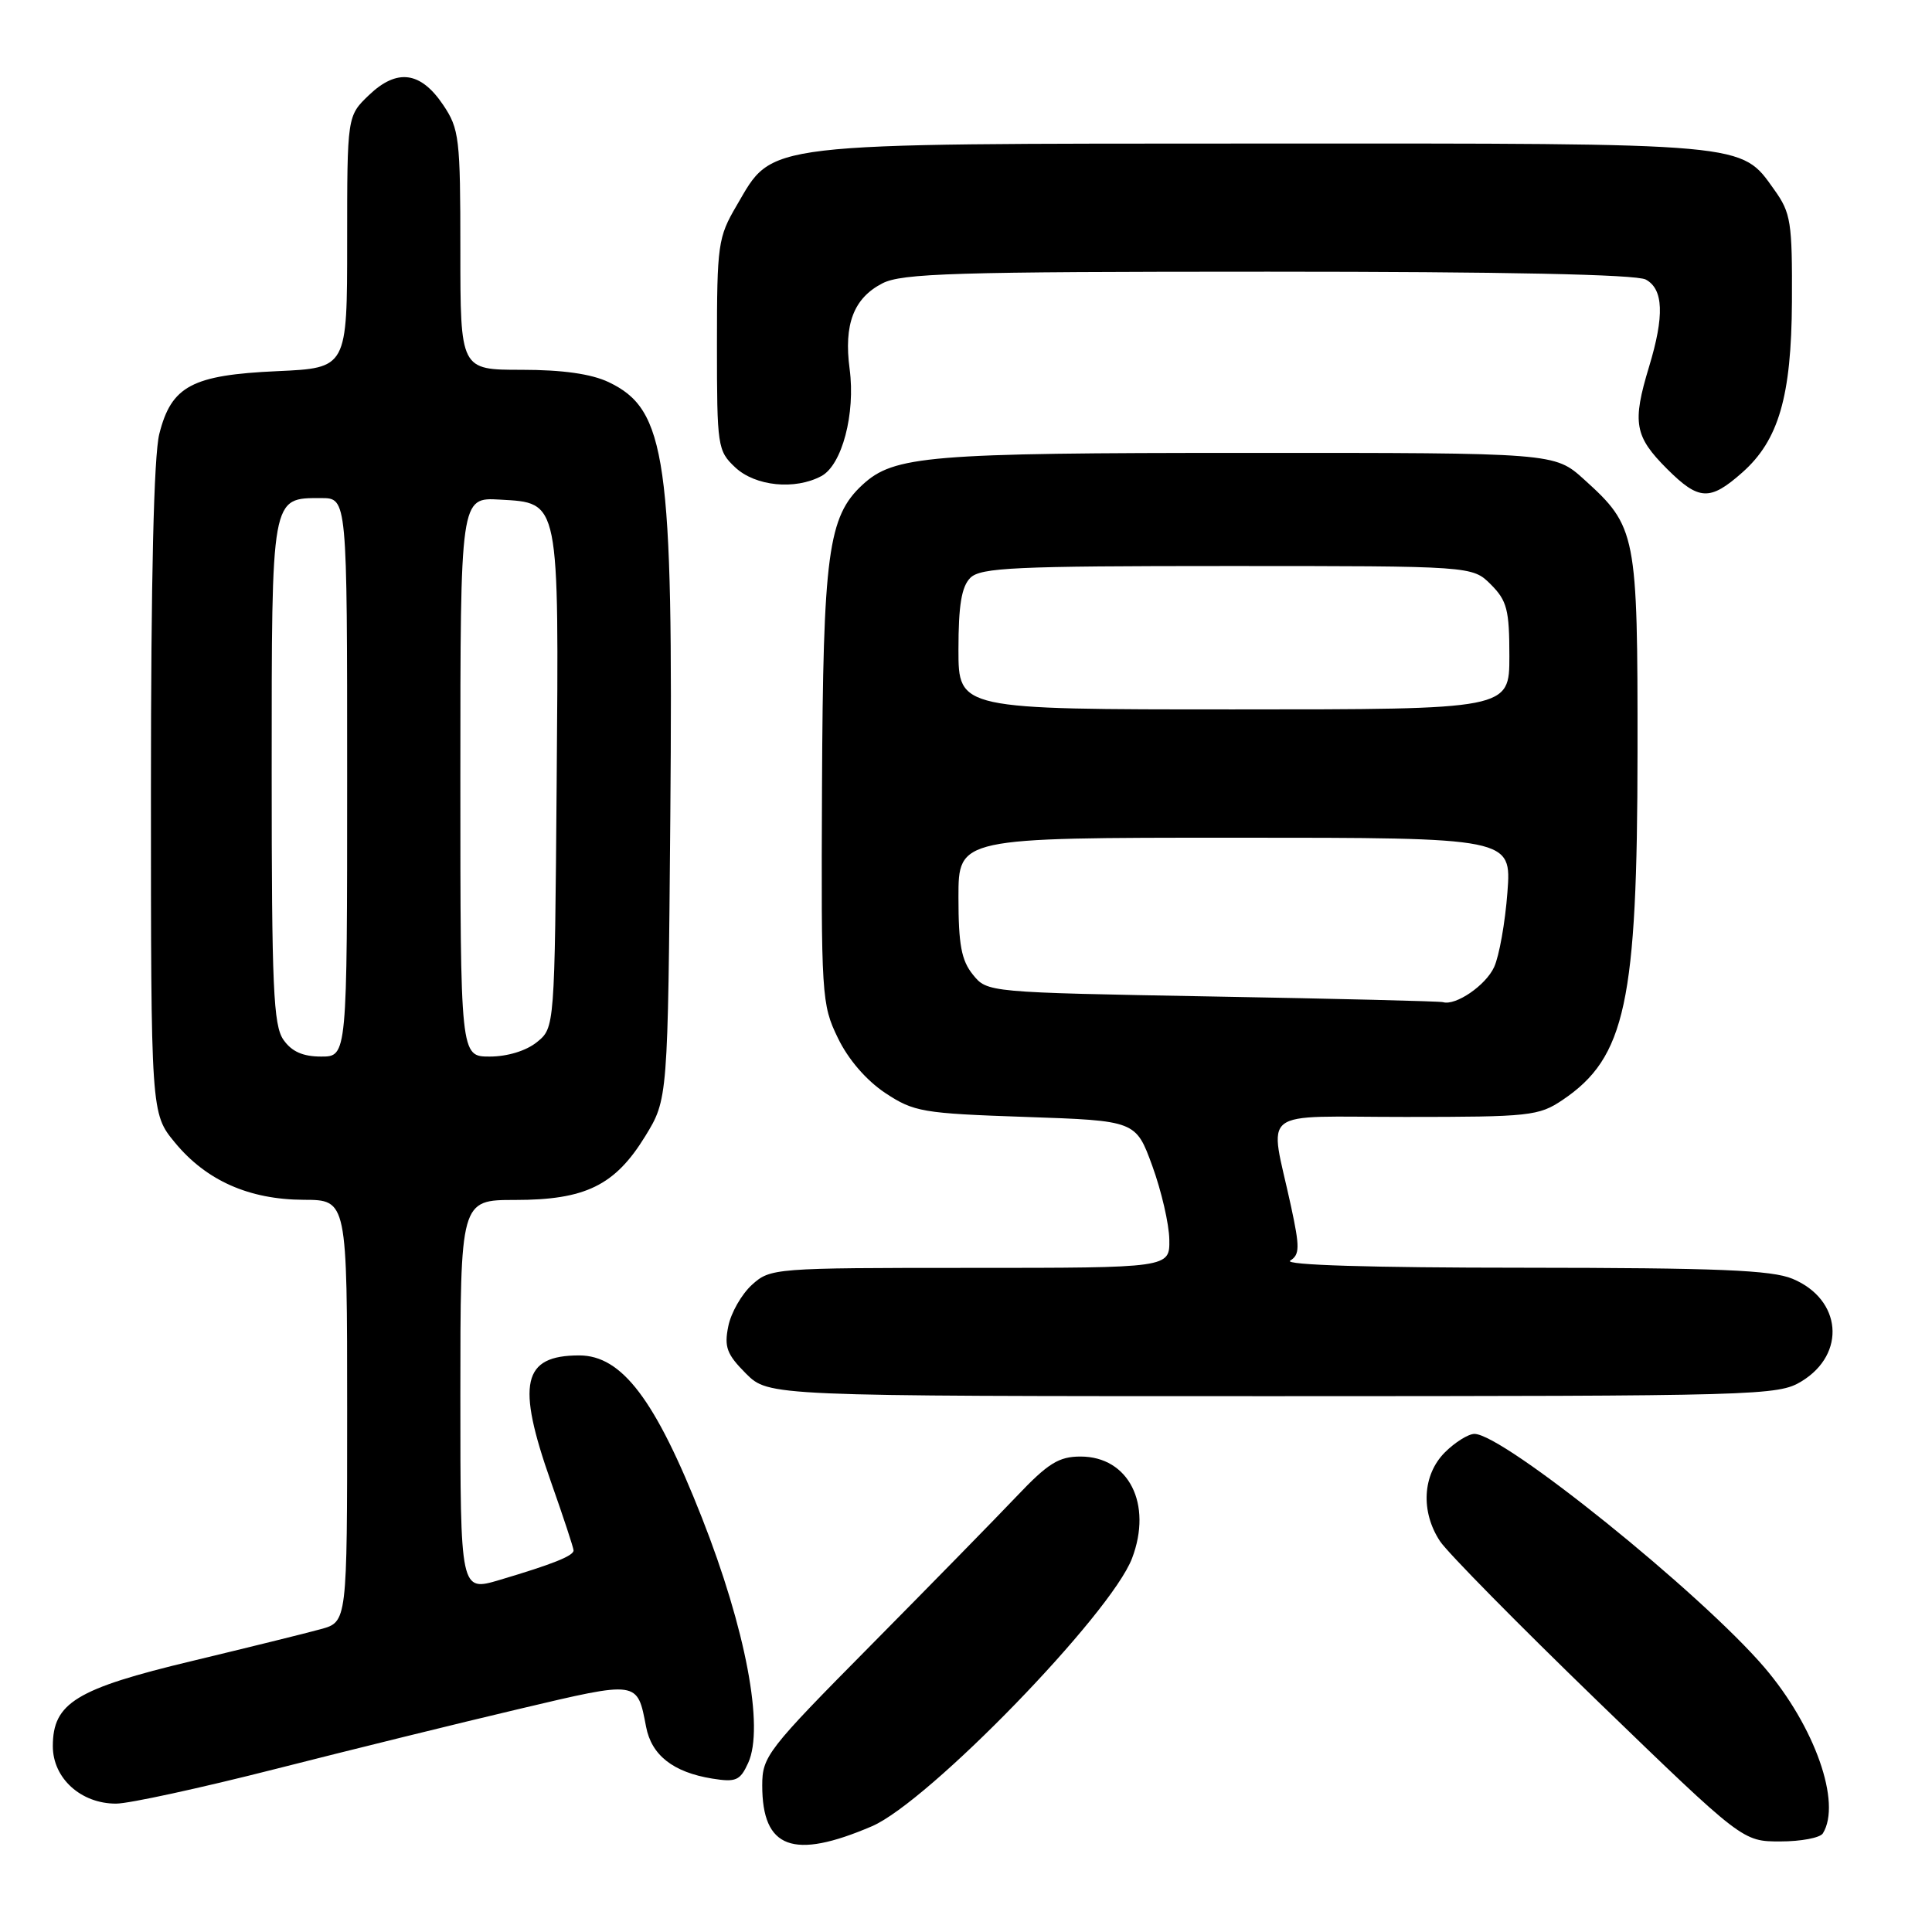 <?xml version="1.0" encoding="UTF-8" standalone="no"?>
<!DOCTYPE svg PUBLIC "-//W3C//DTD SVG 1.1//EN" "http://www.w3.org/Graphics/SVG/1.1/DTD/svg11.dtd" >
<svg xmlns="http://www.w3.org/2000/svg" xmlns:xlink="http://www.w3.org/1999/xlink" version="1.1" viewBox="0 0 256 256">
 <g >
 <path fill="currentColor"
d=" M 115.53 241.99 C 123.02 238.78 147.19 213.88 150.00 206.49 C 152.74 199.29 149.56 193.00 143.18 193.00 C 140.30 193.00 138.88 193.88 134.73 198.25 C 131.99 201.14 123.28 210.03 115.38 218.02 C 101.65 231.89 101.00 232.73 101.00 236.58 C 101.00 244.95 105.08 246.47 115.53 241.99 Z  M 241.54 242.93 C 244.04 238.89 240.48 228.78 233.81 220.96 C 225.36 211.08 199.20 190.00 195.37 190.00 C 194.57 190.00 192.80 191.10 191.45 192.45 C 188.49 195.42 188.22 200.30 190.81 204.22 C 191.79 205.71 201.22 215.28 211.75 225.47 C 230.91 244.00 230.91 244.00 235.90 244.00 C 238.64 244.00 241.18 243.52 241.54 242.93 Z  M 36.50 234.40 C 46.40 231.88 61.00 228.28 68.94 226.41 C 84.65 222.70 84.43 222.67 85.61 228.81 C 86.33 232.58 89.20 234.83 94.36 235.67 C 97.52 236.18 98.07 235.94 99.14 233.59 C 101.28 228.90 98.81 215.84 93.00 201.09 C 86.84 185.45 82.41 179.60 76.75 179.60 C 69.22 179.60 68.40 183.30 73.00 196.34 C 74.65 201.02 76.00 205.11 76.00 205.44 C 76.00 206.16 73.24 207.26 66.17 209.36 C 61.00 210.89 61.00 210.89 61.00 184.95 C 61.00 159.00 61.00 159.00 68.25 159.00 C 77.56 159.00 81.48 157.08 85.48 150.58 C 88.50 145.66 88.50 145.66 88.82 108.12 C 89.22 60.73 88.30 54.27 80.64 50.63 C 78.34 49.54 74.52 49.00 69.10 49.00 C 61.00 49.00 61.00 49.00 61.00 33.15 C 61.00 18.30 60.86 17.08 58.72 13.90 C 55.73 9.46 52.61 9.05 48.89 12.60 C 46.00 15.37 46.00 15.37 46.00 32.07 C 46.00 48.76 46.00 48.76 36.75 49.18 C 25.45 49.69 22.71 51.14 21.11 57.49 C 20.38 60.36 20.00 76.71 20.00 104.71 C 20.00 147.54 20.00 147.54 23.18 151.40 C 27.33 156.43 33.00 158.95 40.25 158.98 C 46.00 159.00 46.00 159.00 46.00 186.95 C 46.00 214.91 46.00 214.91 42.51 215.87 C 40.60 216.40 32.93 218.29 25.49 220.08 C 10.06 223.77 7.00 225.65 7.00 231.38 C 7.00 235.62 10.72 239.00 15.38 238.99 C 17.10 238.99 26.60 236.92 36.50 234.40 Z  M 238.72 183.03 C 244.67 179.40 244.04 172.17 237.53 169.45 C 234.75 168.29 227.67 168.00 201.78 167.98 C 181.61 167.98 170.05 167.62 170.96 167.04 C 172.23 166.24 172.24 165.28 171.06 159.81 C 168.20 146.57 166.36 148.00 186.24 148.00 C 202.70 148.00 203.90 147.87 207.05 145.75 C 215.39 140.12 216.96 132.82 216.98 99.65 C 217.00 70.64 216.84 69.80 209.89 63.52 C 205.99 60.00 205.99 60.00 165.25 60.01 C 122.92 60.01 118.46 60.38 114.28 64.24 C 109.72 68.45 109.06 73.39 108.92 104.22 C 108.80 132.00 108.86 133.09 111.02 137.53 C 112.39 140.38 114.79 143.15 117.29 144.82 C 121.11 147.34 122.20 147.53 135.92 148.00 C 150.50 148.50 150.50 148.50 152.69 154.50 C 153.89 157.80 154.91 162.19 154.94 164.25 C 155.00 168.00 155.00 168.00 128.56 168.00 C 102.53 168.00 102.07 168.04 99.63 170.25 C 98.27 171.49 96.85 173.96 96.50 175.75 C 95.94 178.49 96.31 179.46 98.84 182.00 C 101.85 185.00 101.85 185.00 168.67 185.00 C 233.34 184.99 235.60 184.93 238.72 183.03 Z  M 230.87 62.60 C 235.68 58.34 237.37 52.53 237.44 40.00 C 237.49 29.41 237.31 28.23 235.10 25.14 C 230.64 18.88 231.98 19.00 167.28 19.02 C 100.13 19.05 102.57 18.76 97.60 27.25 C 95.14 31.44 95.00 32.41 95.00 45.66 C 95.00 59.17 95.08 59.73 97.42 61.93 C 100.08 64.43 105.34 64.96 108.84 63.08 C 111.57 61.62 113.37 54.82 112.58 48.89 C 111.79 42.97 113.12 39.51 116.91 37.55 C 119.49 36.21 126.54 36.00 168.02 36.00 C 199.27 36.00 216.81 36.36 218.07 37.04 C 220.42 38.30 220.56 41.84 218.51 48.59 C 216.26 56.02 216.57 57.81 220.89 62.13 C 225.11 66.34 226.57 66.41 230.87 62.60 Z  M 37.56 137.78 C 36.22 135.87 36.00 130.78 36.00 102.35 C 36.00 65.46 35.90 66.00 42.57 66.00 C 46.00 66.00 46.00 66.00 46.00 103.00 C 46.00 140.00 46.00 140.00 42.56 140.00 C 40.13 140.00 38.65 139.34 37.56 137.78 Z  M 61.00 102.95 C 61.00 65.90 61.00 65.90 66.23 66.20 C 74.19 66.66 74.06 65.98 73.76 103.84 C 73.50 136.18 73.50 136.18 71.14 138.09 C 69.72 139.24 67.23 140.00 64.89 140.00 C 61.00 140.00 61.00 140.00 61.00 102.95 Z  M 160.66 132.04 C 130.82 131.50 130.82 131.50 128.91 129.14 C 127.39 127.26 127.00 125.16 127.00 118.89 C 127.00 111.00 127.00 111.00 163.64 111.00 C 200.29 111.00 200.29 111.00 199.74 118.25 C 199.44 122.24 198.65 126.69 197.98 128.14 C 196.88 130.56 192.88 133.30 191.20 132.79 C 190.82 132.67 177.07 132.33 160.66 132.04 Z  M 127.00 86.07 C 127.00 80.20 127.41 77.74 128.57 76.57 C 129.94 75.21 134.43 75.00 162.62 75.00 C 195.09 75.00 195.09 75.00 197.55 77.45 C 199.69 79.60 200.00 80.81 200.00 86.95 C 200.00 94.00 200.00 94.00 163.50 94.00 C 127.00 94.00 127.00 94.00 127.00 86.07 Z "/>
</g>
</svg>